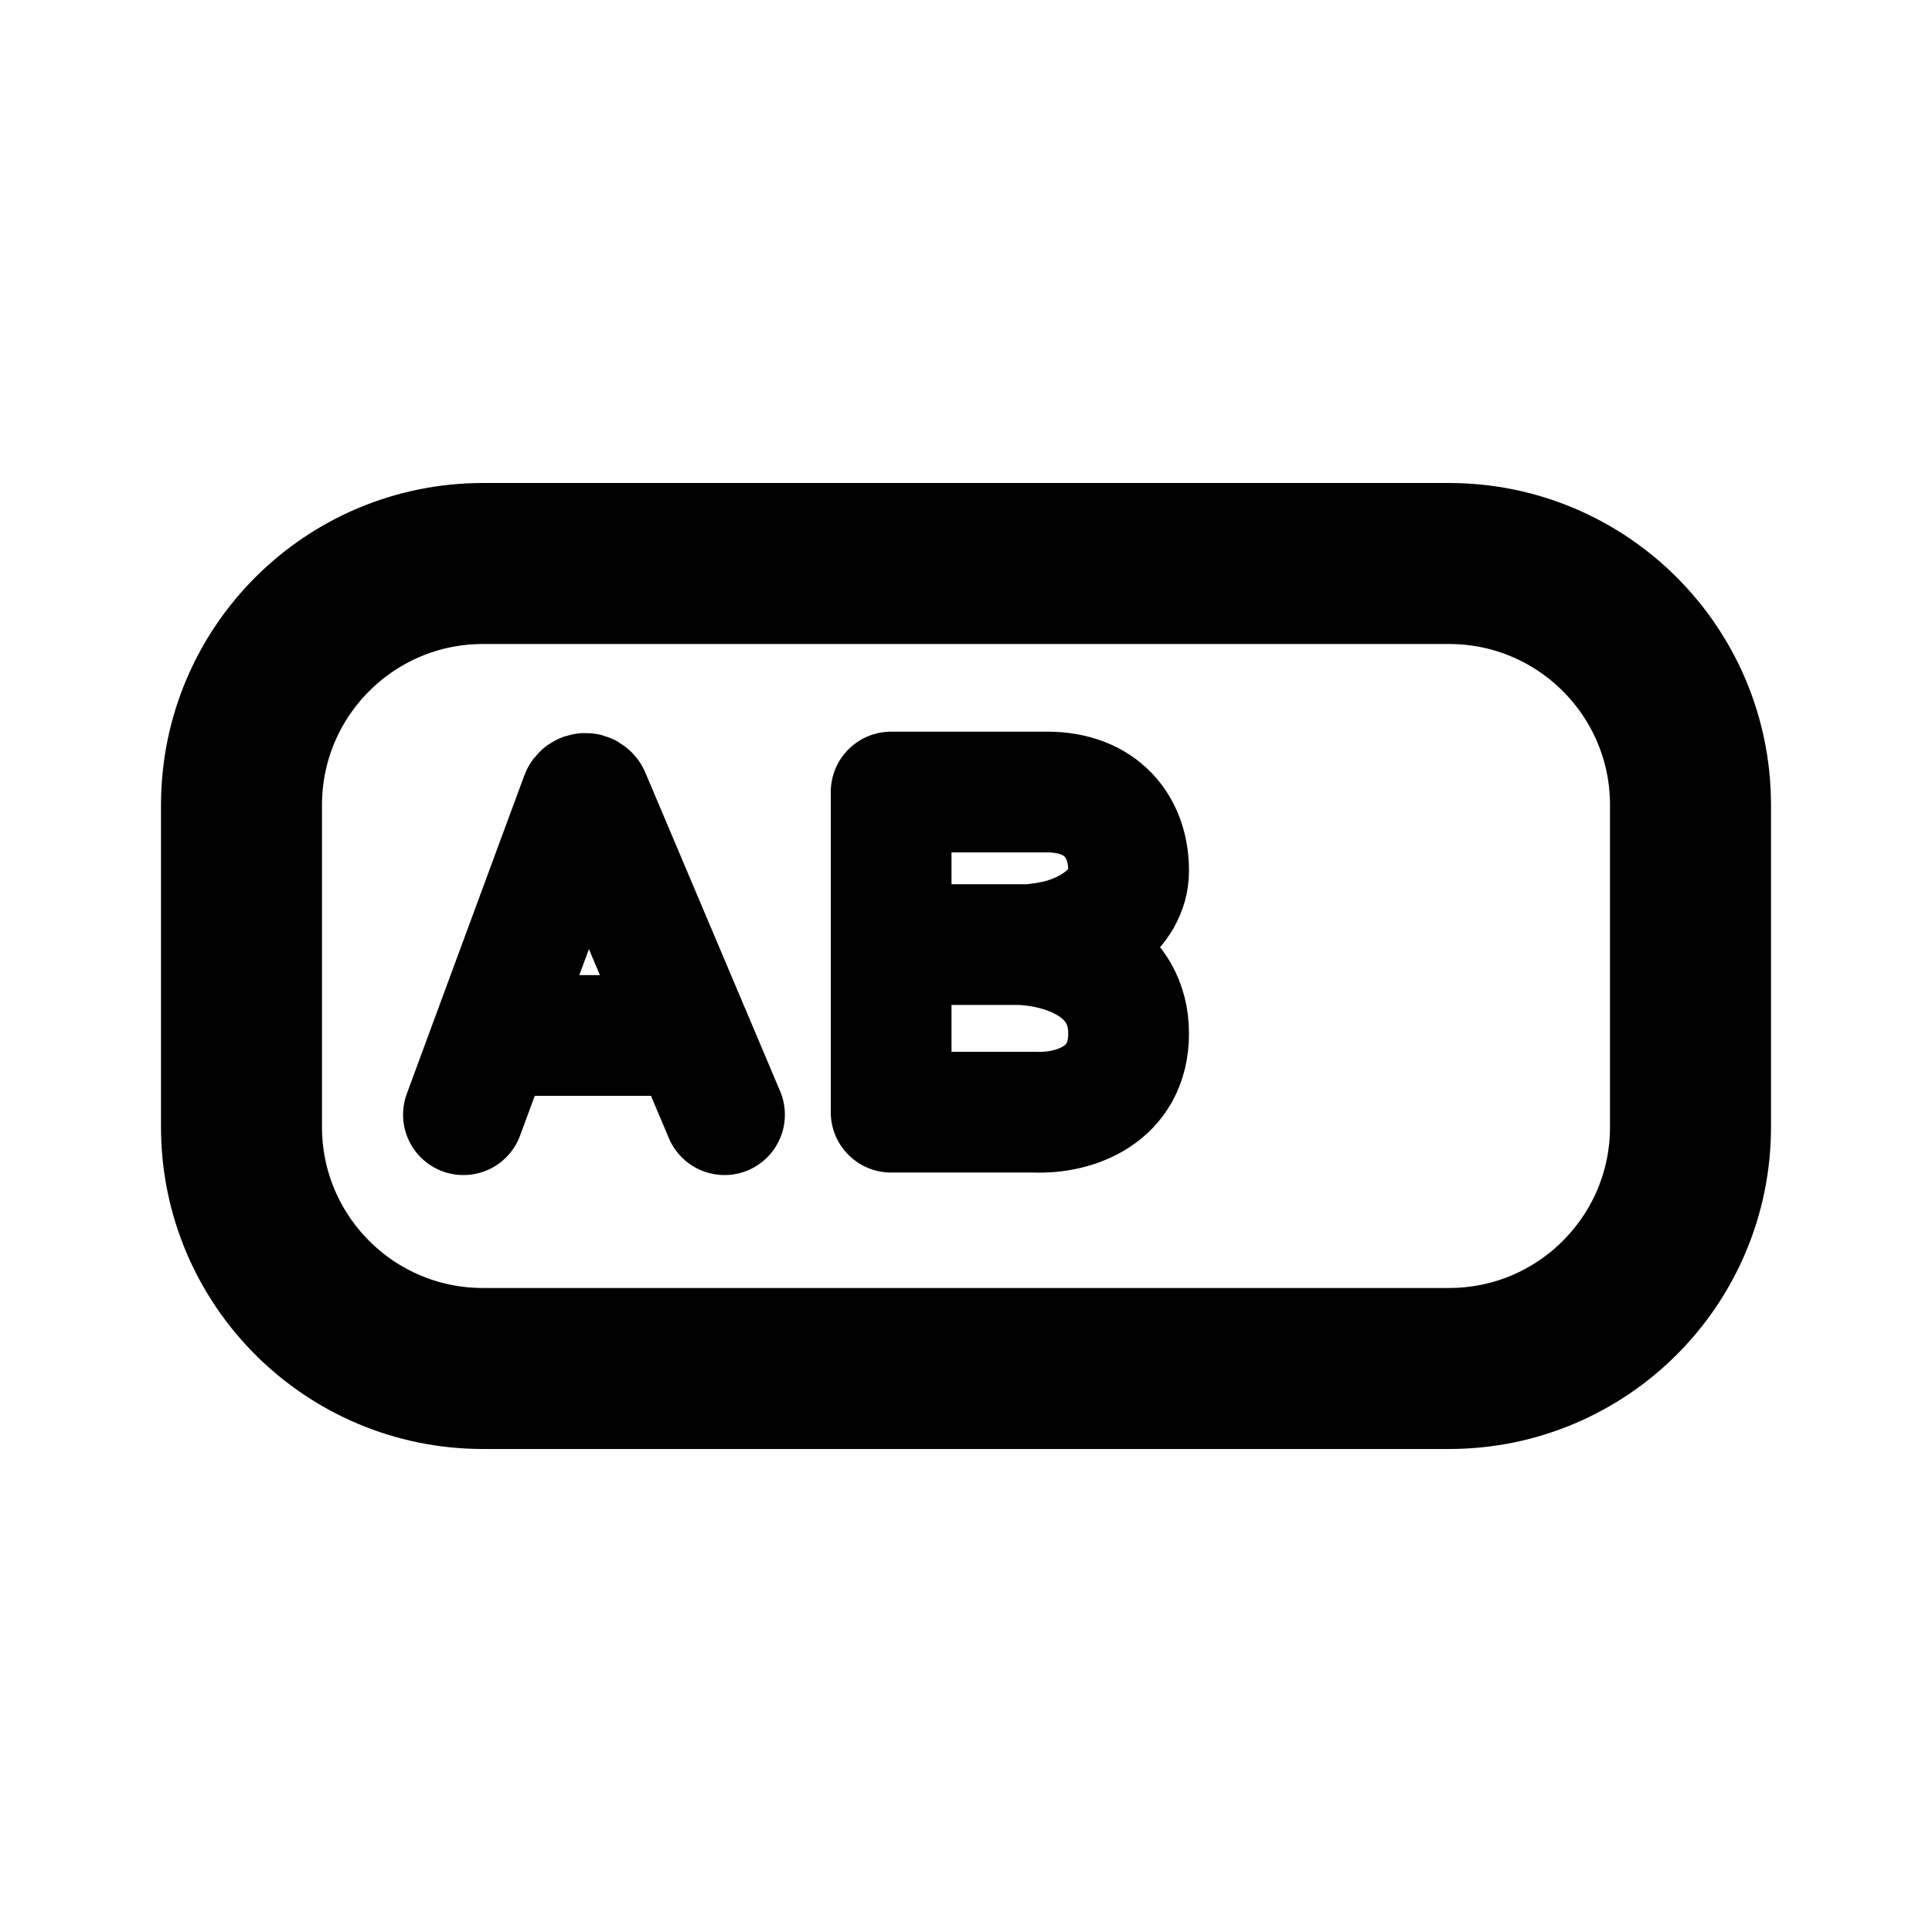 <!-- ! This file is automatically generated, please don't edit it directly. -->

<svg
	width="24"
	height="24"
	viewBox="0 0 24 24"
	fill="none"
	xmlns="http://www.w3.org/2000/svg"
>
	<g class="oi-short-answer">
		<path
			class="oi-box"
			d="M18 7H6C4.343 7 3 8.343 3 10V14C3 15.657 4.343 17 6 17H18C19.657 17 21 15.657 21 14V10C21 8.343 19.657 7 18 7Z"
			stroke="black"
			stroke-width="2"
			stroke-miterlimit="10"
			stroke-linecap="round"
			stroke-linejoin="round"
		/>
		<path
			class="oi-vector"
			d="M5.757 13.847L6.12 12.863M9 13.847L8.584 12.863M8.584 12.863L7.327 9.892C7.306 9.843 7.235 9.844 7.216 9.895L6.12 12.863M8.584 12.863H6.12"
			stroke="black"
			stroke-width="1.5"
			stroke-linecap="round"
		/>
		<path
			class="oi-vector"
			d="M11.07 11.734V9.839C11.458 9.839 12.649 9.839 13.008 9.839C13.677 9.839 14.02 10.267 14.02 10.814C14.02 11.318 13.481 11.626 13.043 11.7C12.92 11.721 12.807 11.74 12.681 11.734M11.07 11.734V13.816H12.861C13.347 13.834 14.02 13.606 14.02 12.838C14.02 12.069 13.303 11.764 12.681 11.734M11.07 11.734H12.681"
			stroke="black"
			stroke-width="1.5"
			stroke-linecap="round"
			stroke-linejoin="round"
		/>
	</g>
</svg>